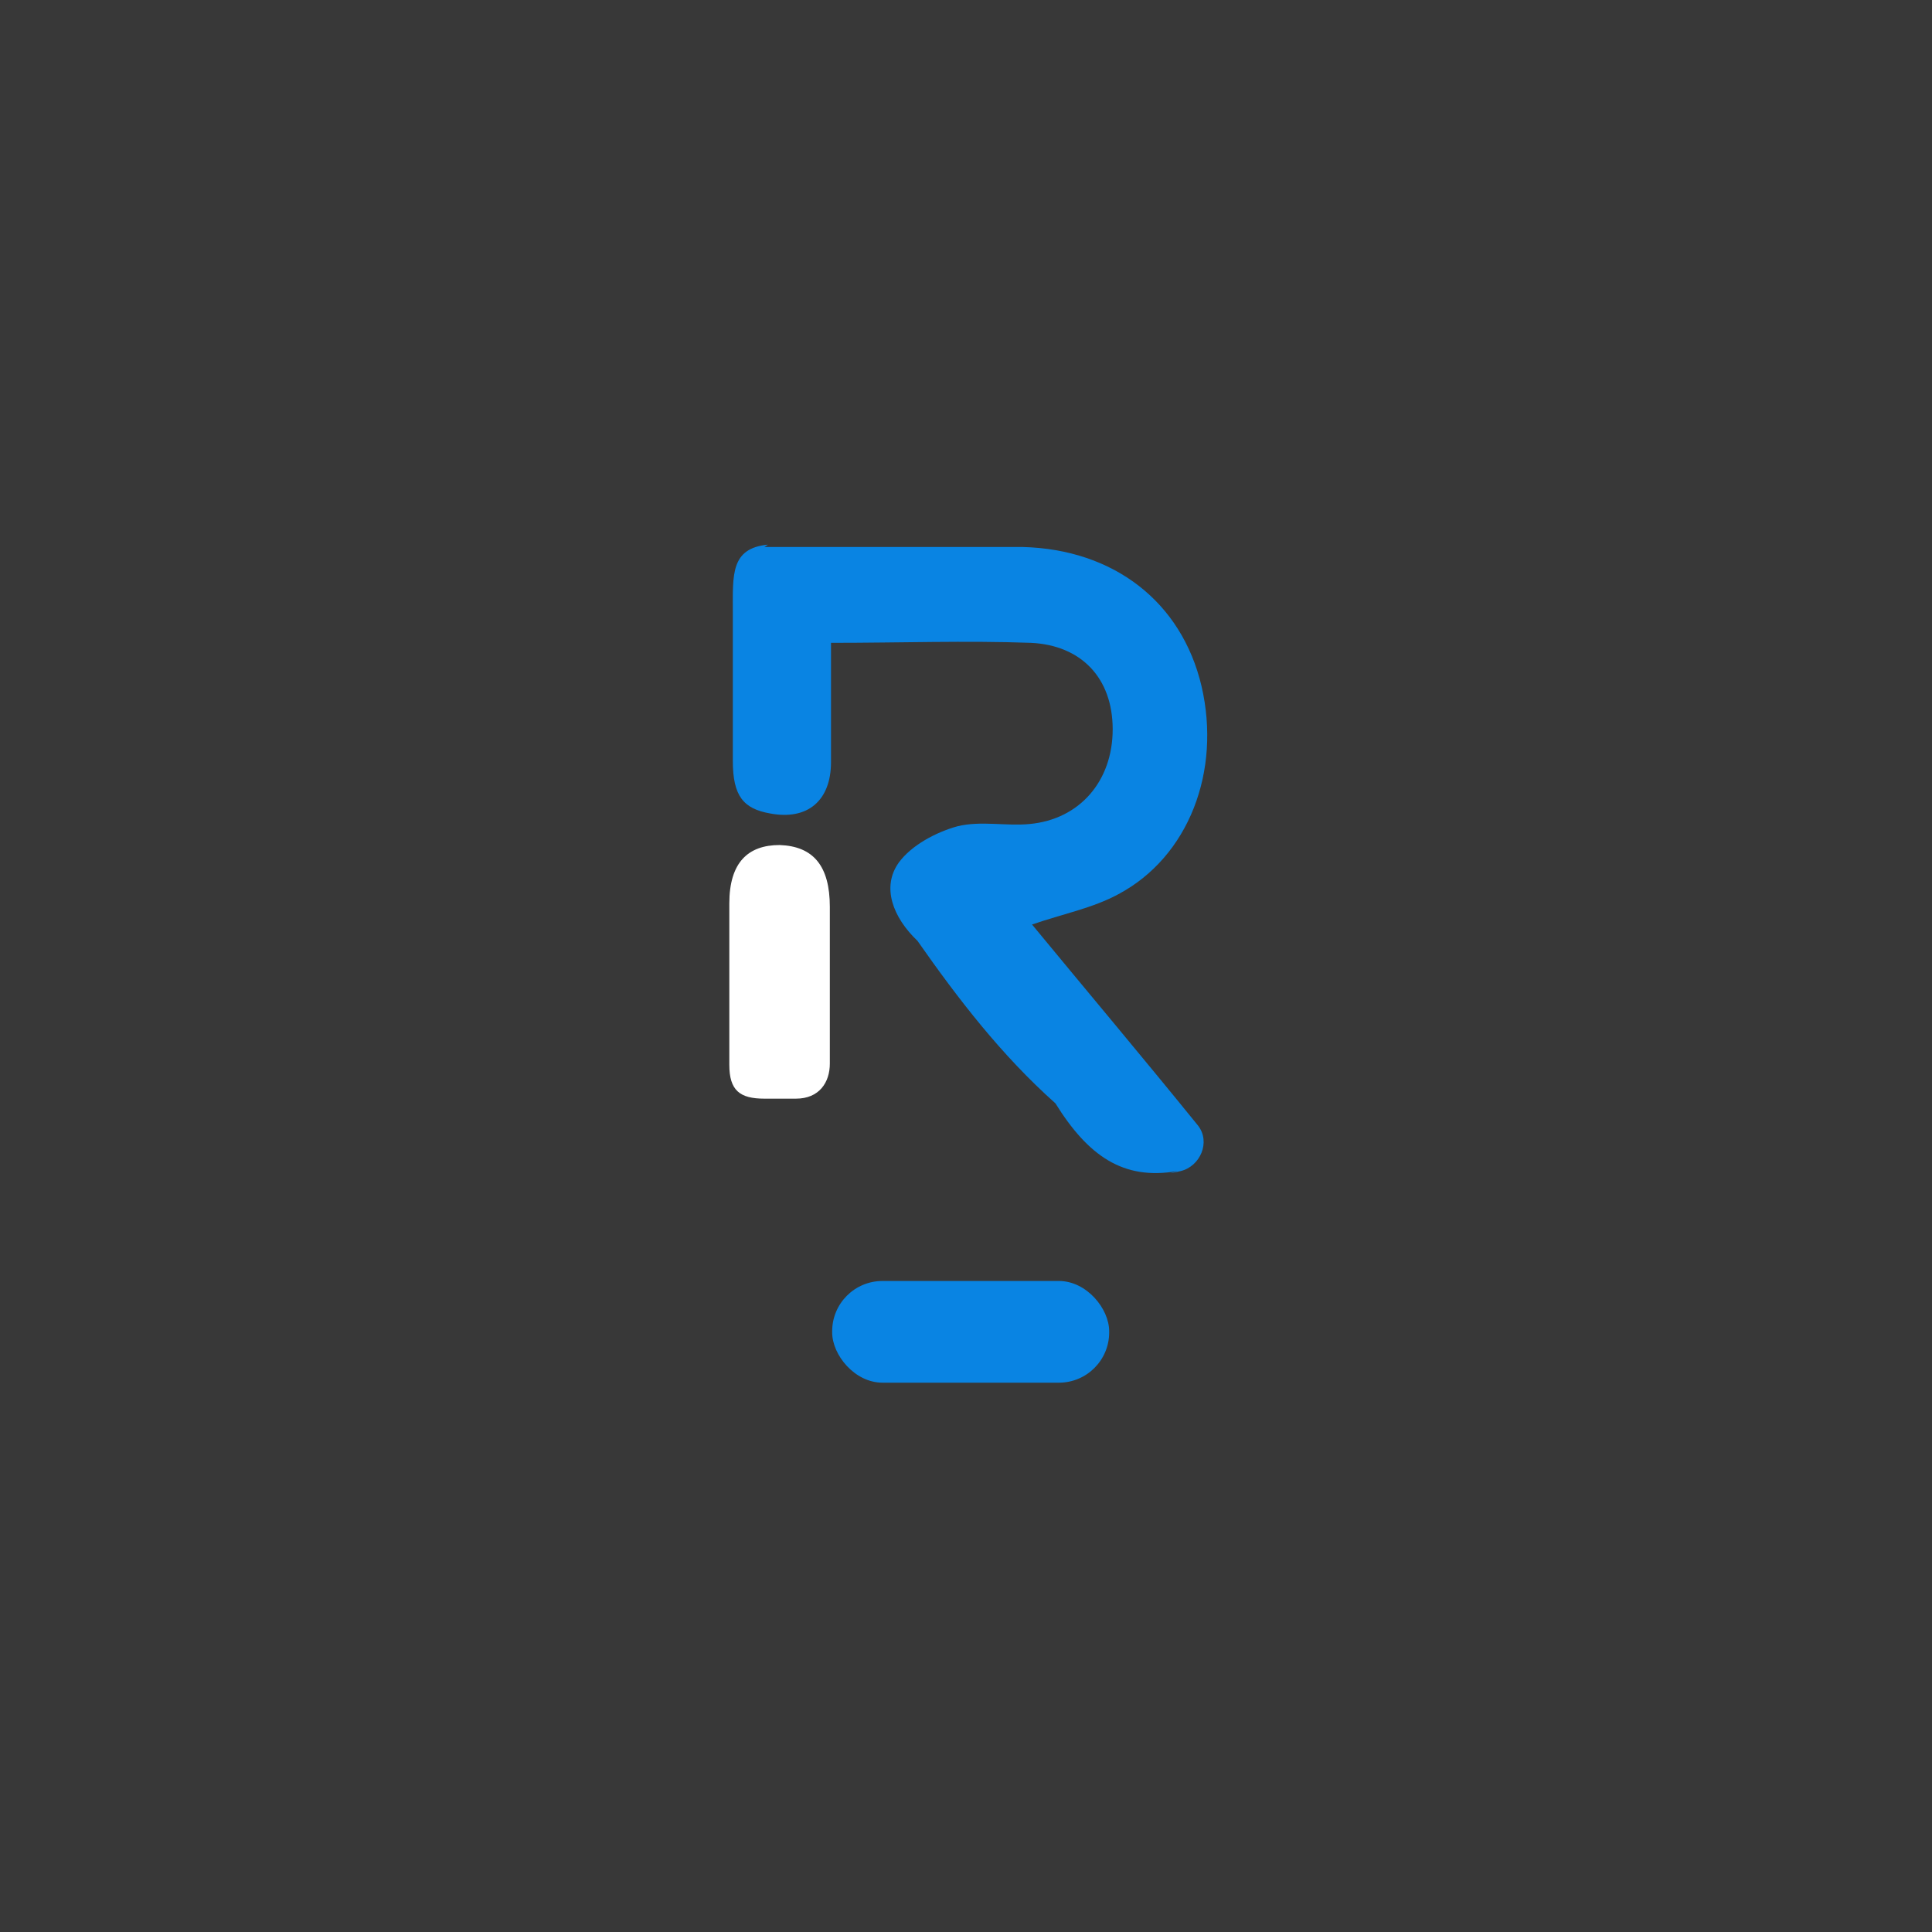<?xml version="1.0" encoding="UTF-8"?>
<svg id="Layer_2" data-name="Layer 2" xmlns="http://www.w3.org/2000/svg" viewBox="0 0 165.3 165.3">
  <defs>
    <style>
      .cls-1 {
        fill: #0984e3;
      }

      .cls-2 {
        fill: #fff;
      }

      .cls-3 {
        fill: #383838;
      }
    </style>
  </defs>
  <g id="Layer_1-2" data-name="Layer 1">
    <g>
      <rect class="cls-3" width="165.3" height="165.3"/>
      <path class="cls-1" d="M65.4,46.8h22.1c7.8.2,13.6,4.7,15.3,11.9,1.7,7.3-1.1,14.6-7.1,17.8-2.2,1.2-4.8,1.7-7.4,2.6,4.7,5.7,9.5,11.4,14.2,17.2h0c1.1,1.4.2,3.5-1.5,3.9s-.2,0-.3,0c-4.6.8-7.6-1.3-10.4-5.8-4.6-4.1-8.3-8.9-11.8-13.9-2.1-2-3.1-4.6-1.6-6.7,1.1-1.5,3.2-2.6,5-3.1,2-.5,4.2,0,6.2-.2,4.3-.4,7.1-3.7,7.1-8.1s-2.7-7.2-7-7.4c-5.6-.2-11.1,0-17.1,0v10.2c0,3.3-2,5-5.2,4.4-2.3-.4-3.2-1.5-3.2-4.5v-12.8c0-3.1-.2-5.4,3-5.7l-.3.2Z"/>
      <rect class="cls-1" x="71.2" y="109.6" width="23.7" height="8.7" rx="4.3" ry="4.3"/>
      <path class="cls-2" d="M71,77.6c0-3.5-1.4-5.2-4.3-5.3-2.7,0-4.3,1.5-4.3,5v13.8c0,2.2.9,2.9,3,2.9h2.7c2,0,2.9-1.4,2.9-3v-13.5.1Z"/>
    </g>
  </g>
</svg>
